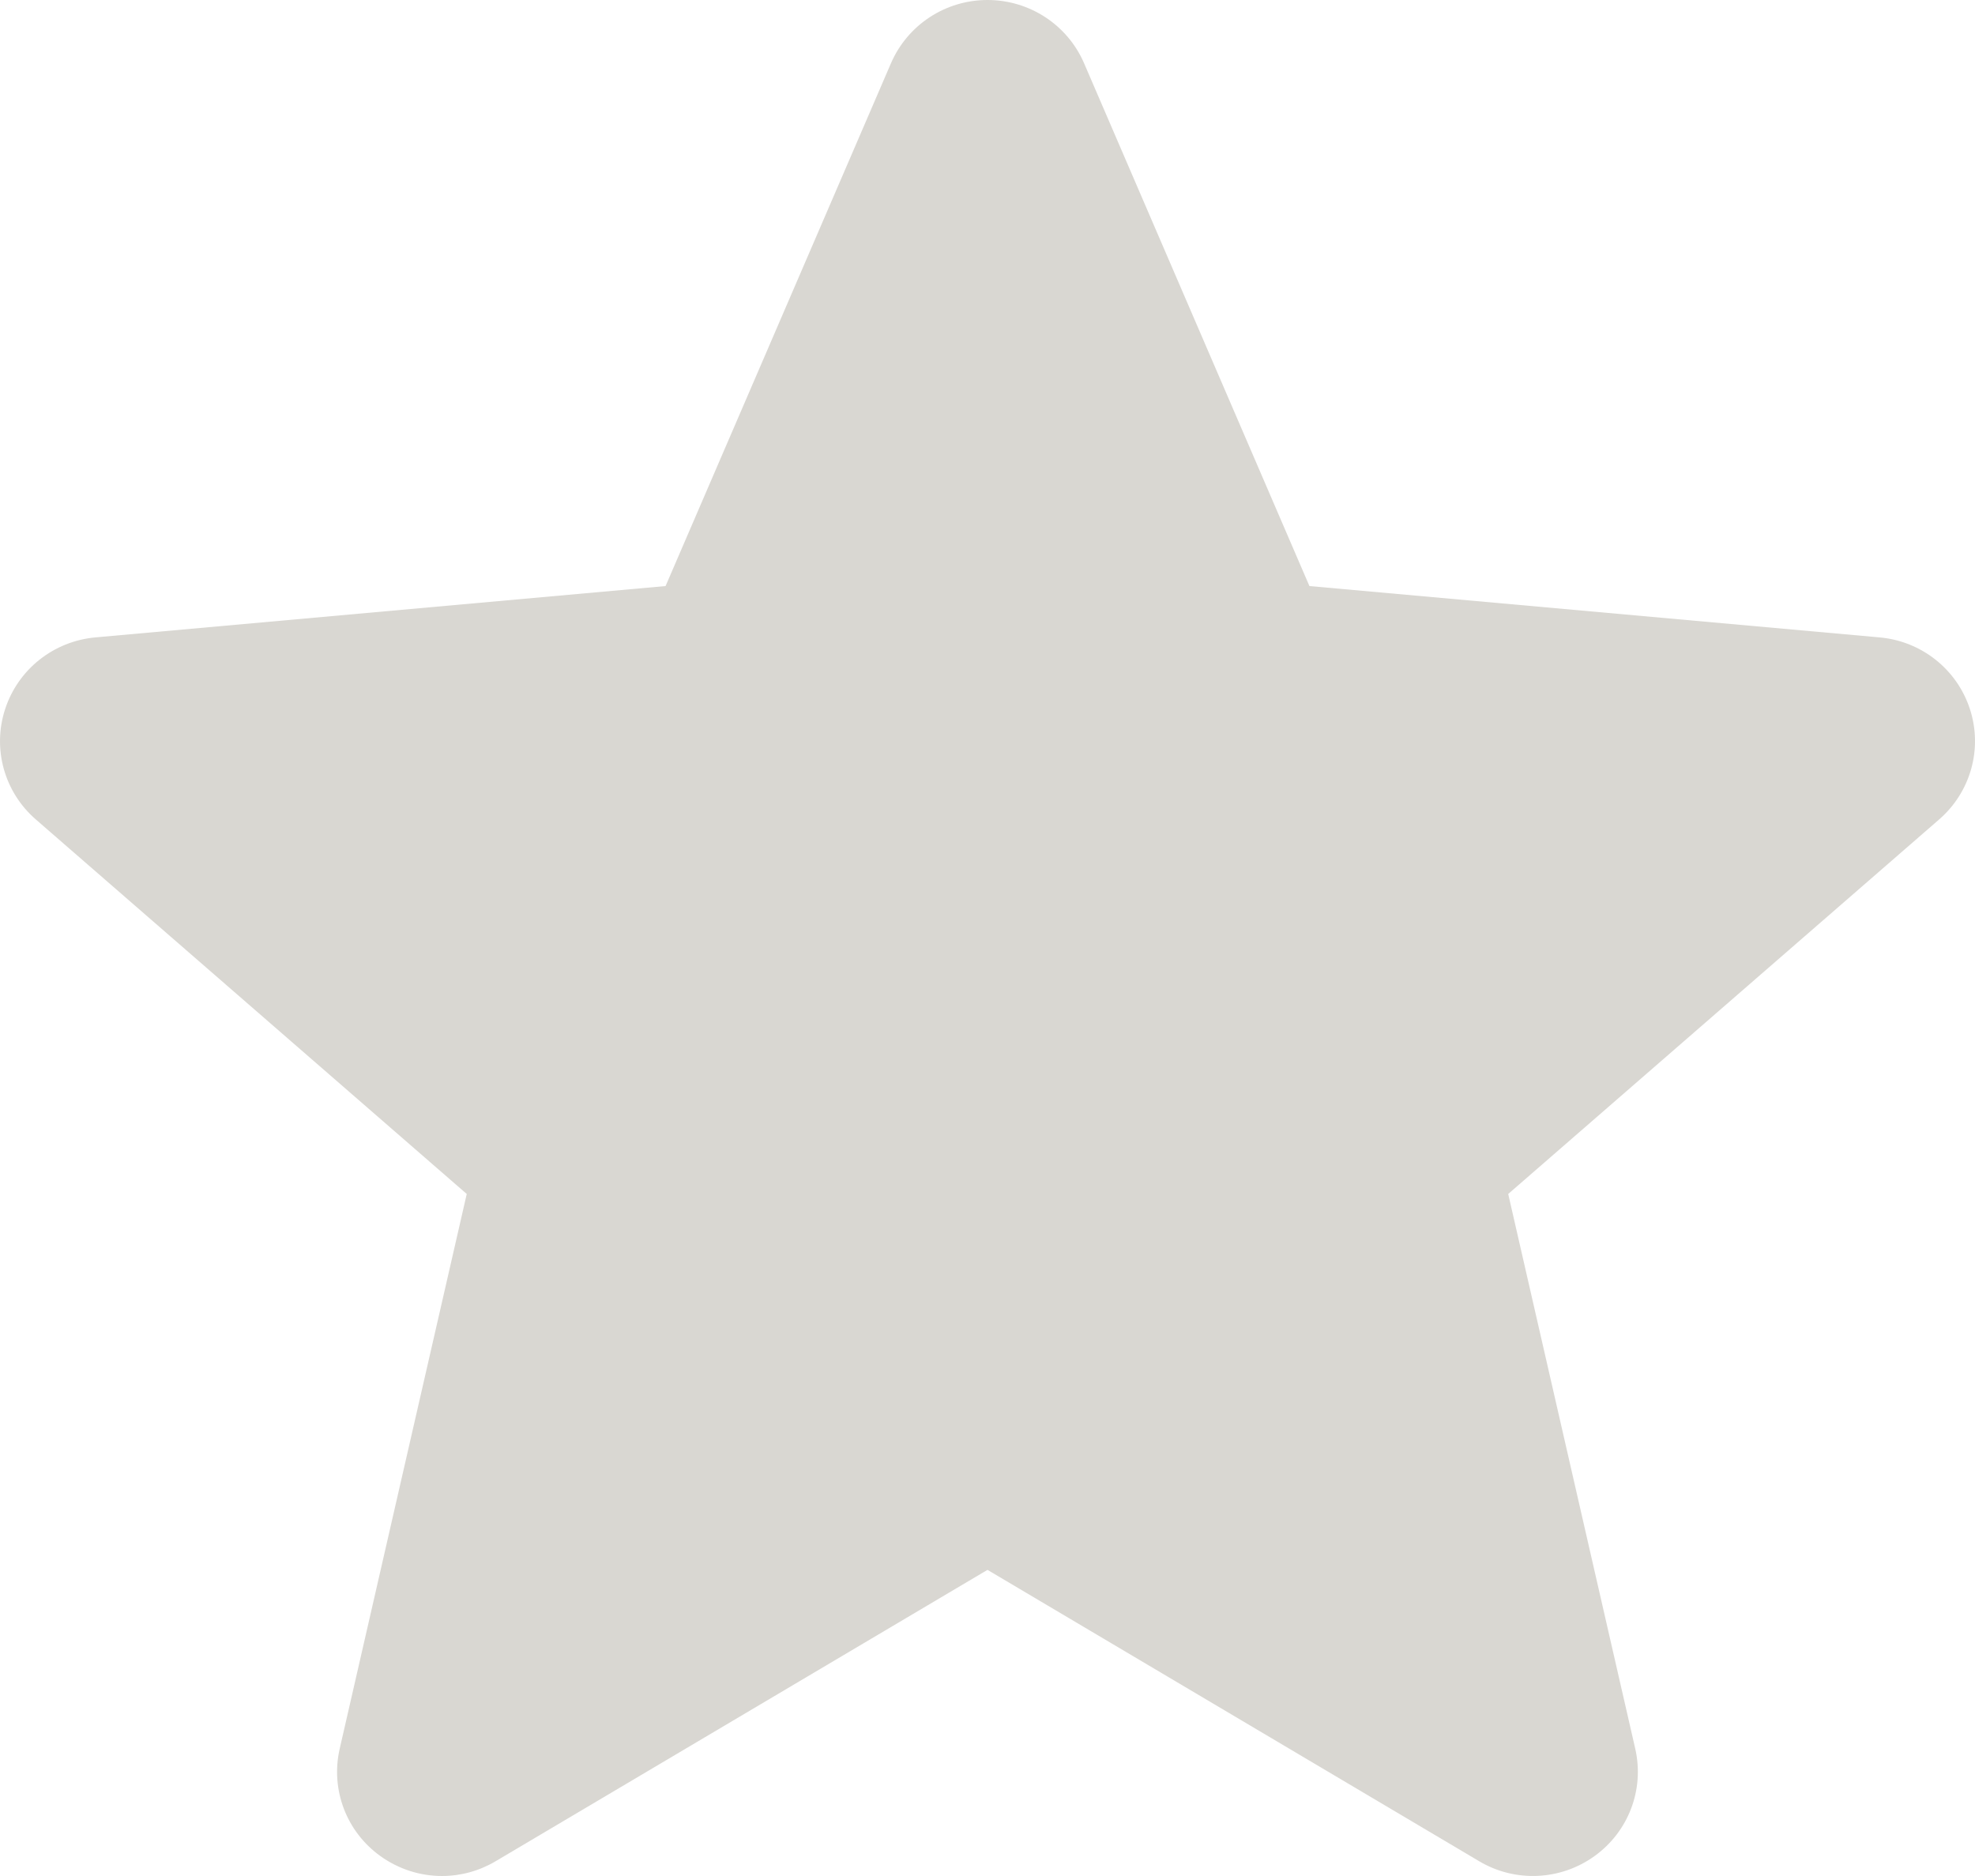 <svg width="40" height="38" viewBox="0 0 40 38" fill="none" xmlns="http://www.w3.org/2000/svg">
<path d="M39.896 14.36C39.634 13.557 38.915 12.986 38.066 12.911L26.52 11.871L21.955 1.279C21.619 0.503 20.852 0 20 0C19.148 0 18.382 0.503 18.045 1.281L13.48 11.871L1.933 12.911C1.085 12.988 0.368 13.557 0.105 14.36C-0.159 15.163 0.085 16.043 0.726 16.599L9.453 24.185L6.88 35.422C6.691 36.249 7.015 37.103 7.706 37.598C8.078 37.864 8.513 38 8.952 38C9.33 38 9.705 37.899 10.041 37.699L20 31.799L29.955 37.699C30.684 38.134 31.602 38.094 32.292 37.598C32.984 37.101 33.307 36.247 33.119 35.422L30.546 24.185L39.272 16.6C39.914 16.043 40.159 15.164 39.896 14.36Z" fill="#D9D7D2"/>
</svg>
